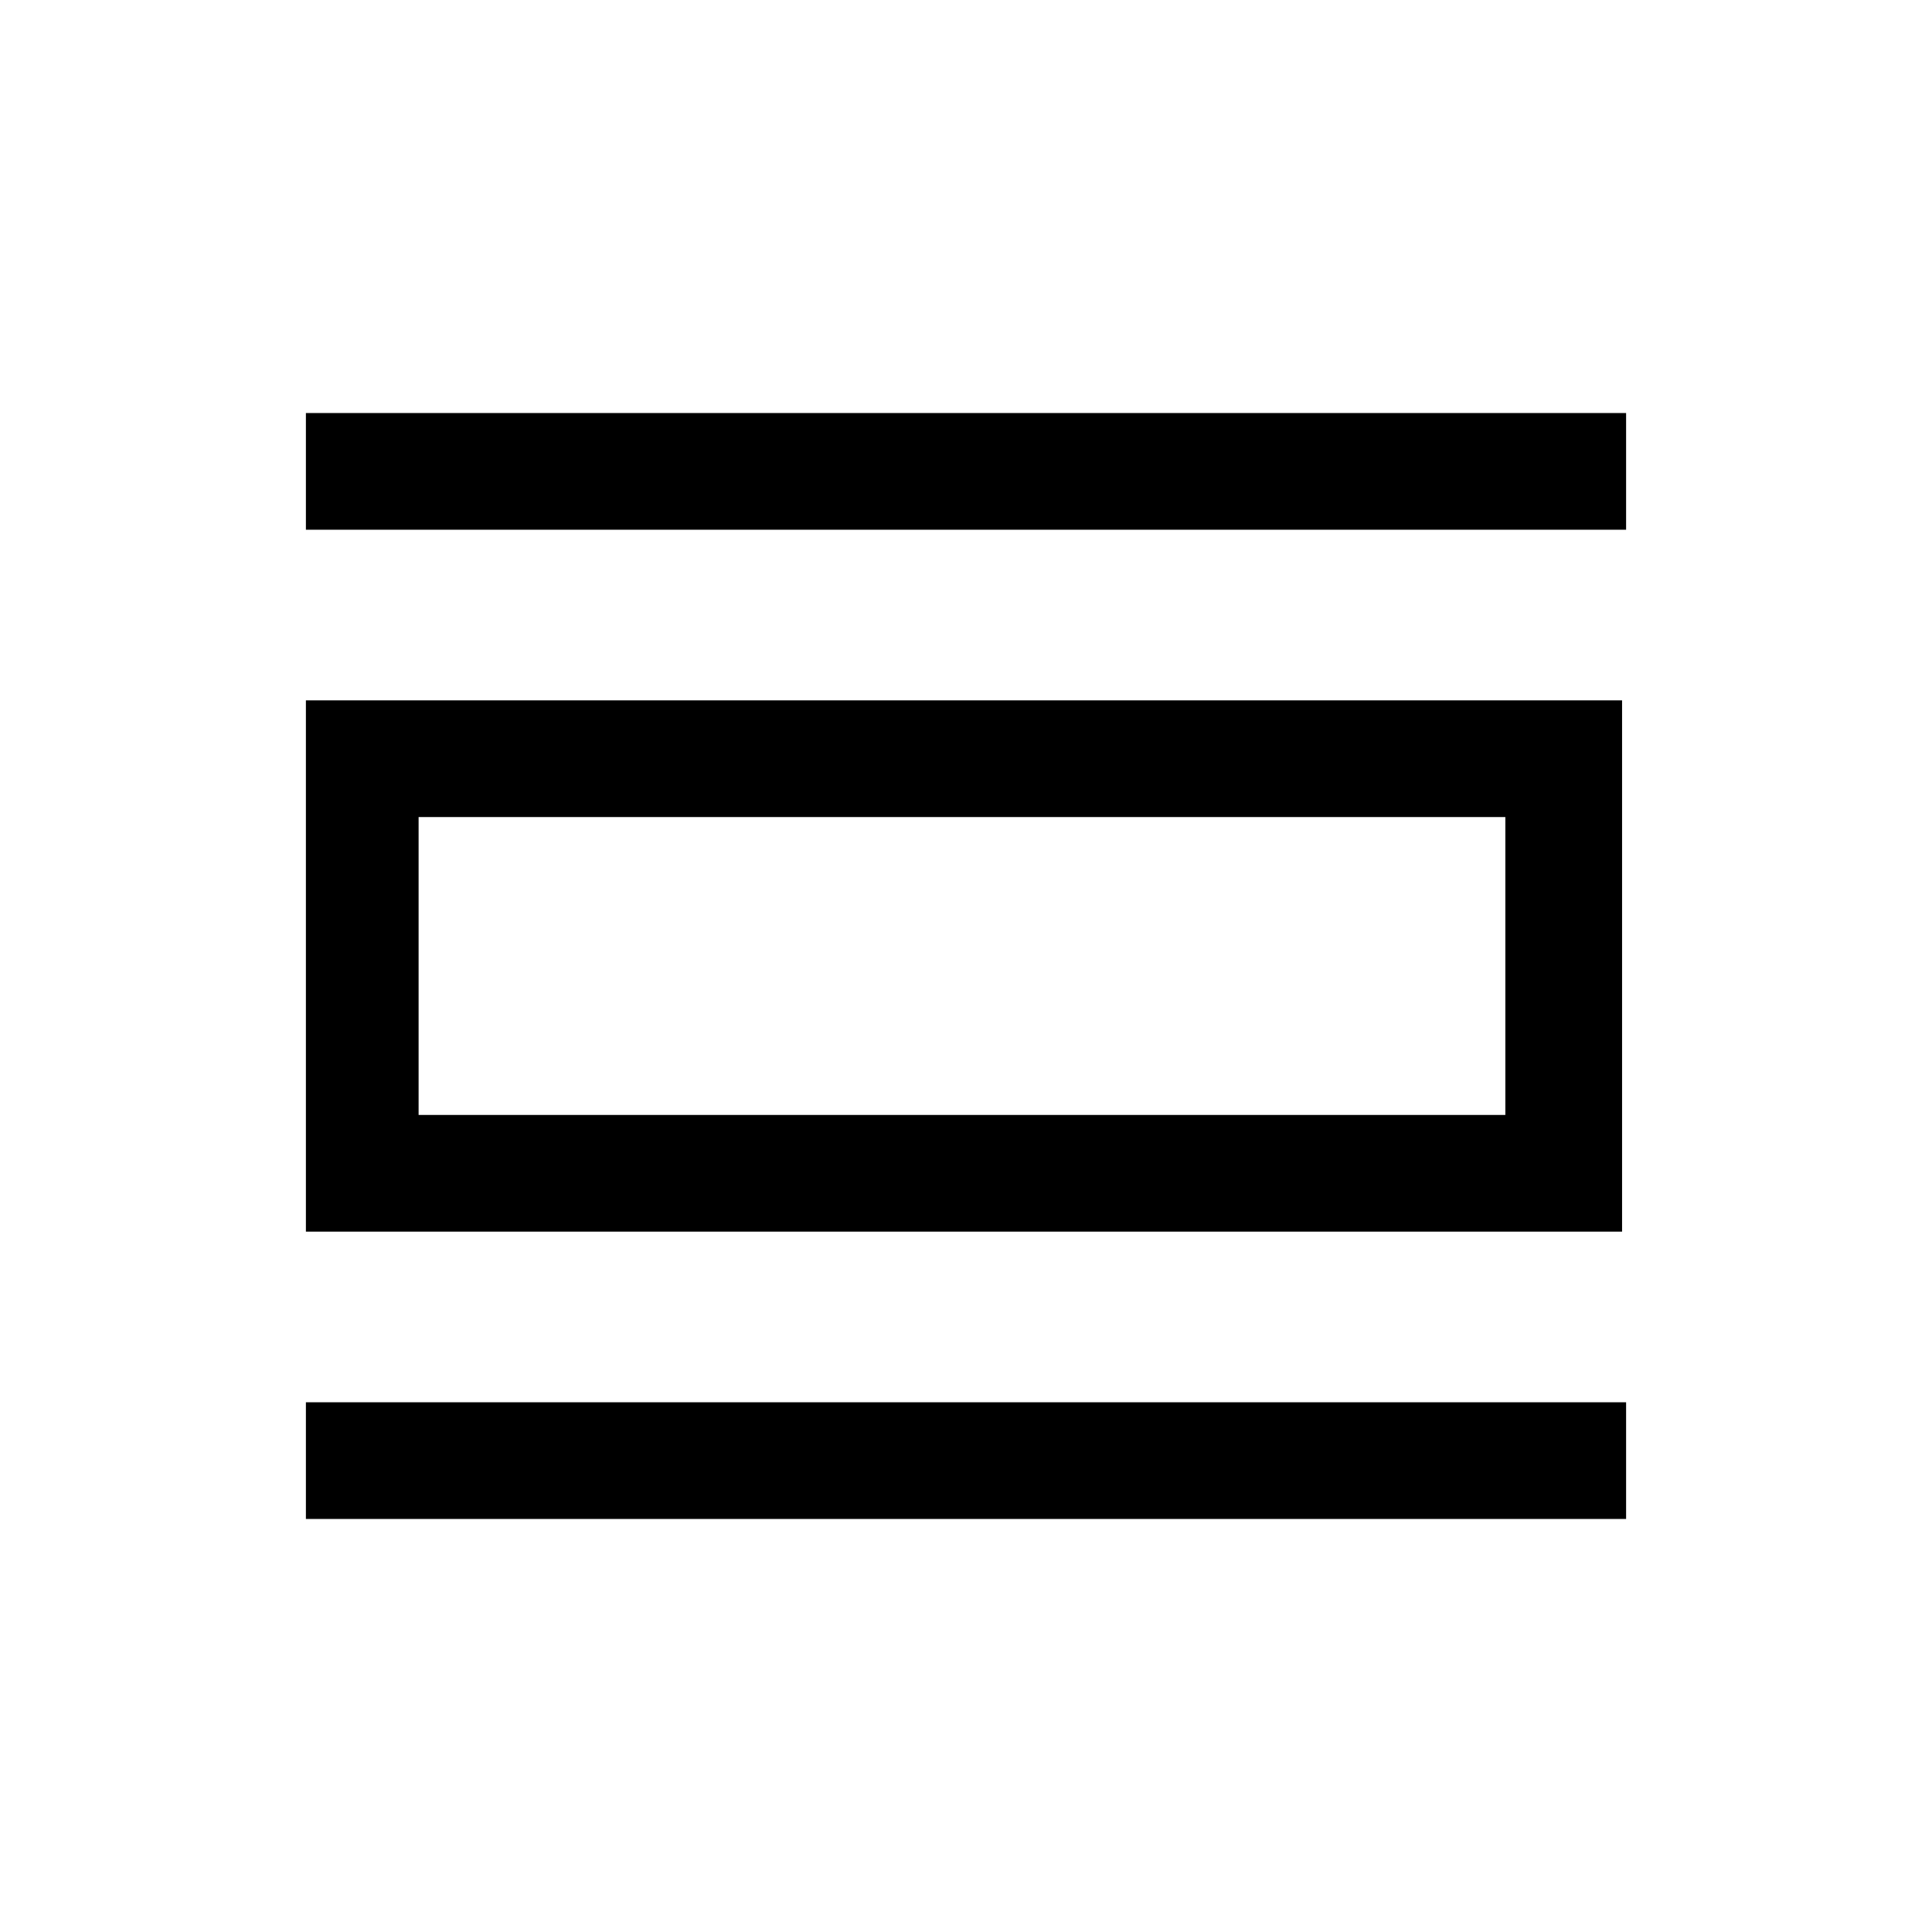 <svg xmlns="http://www.w3.org/2000/svg" height="20" viewBox="0 -960 960 960" width="20"><path d="M152-205.23v-58h656v58H152ZM152-348v-264h654v264H152Zm56-58h540v-148H208v148Zm-56-290.77v-58h656v58H152ZM208-406v-148 148Z"/></svg>